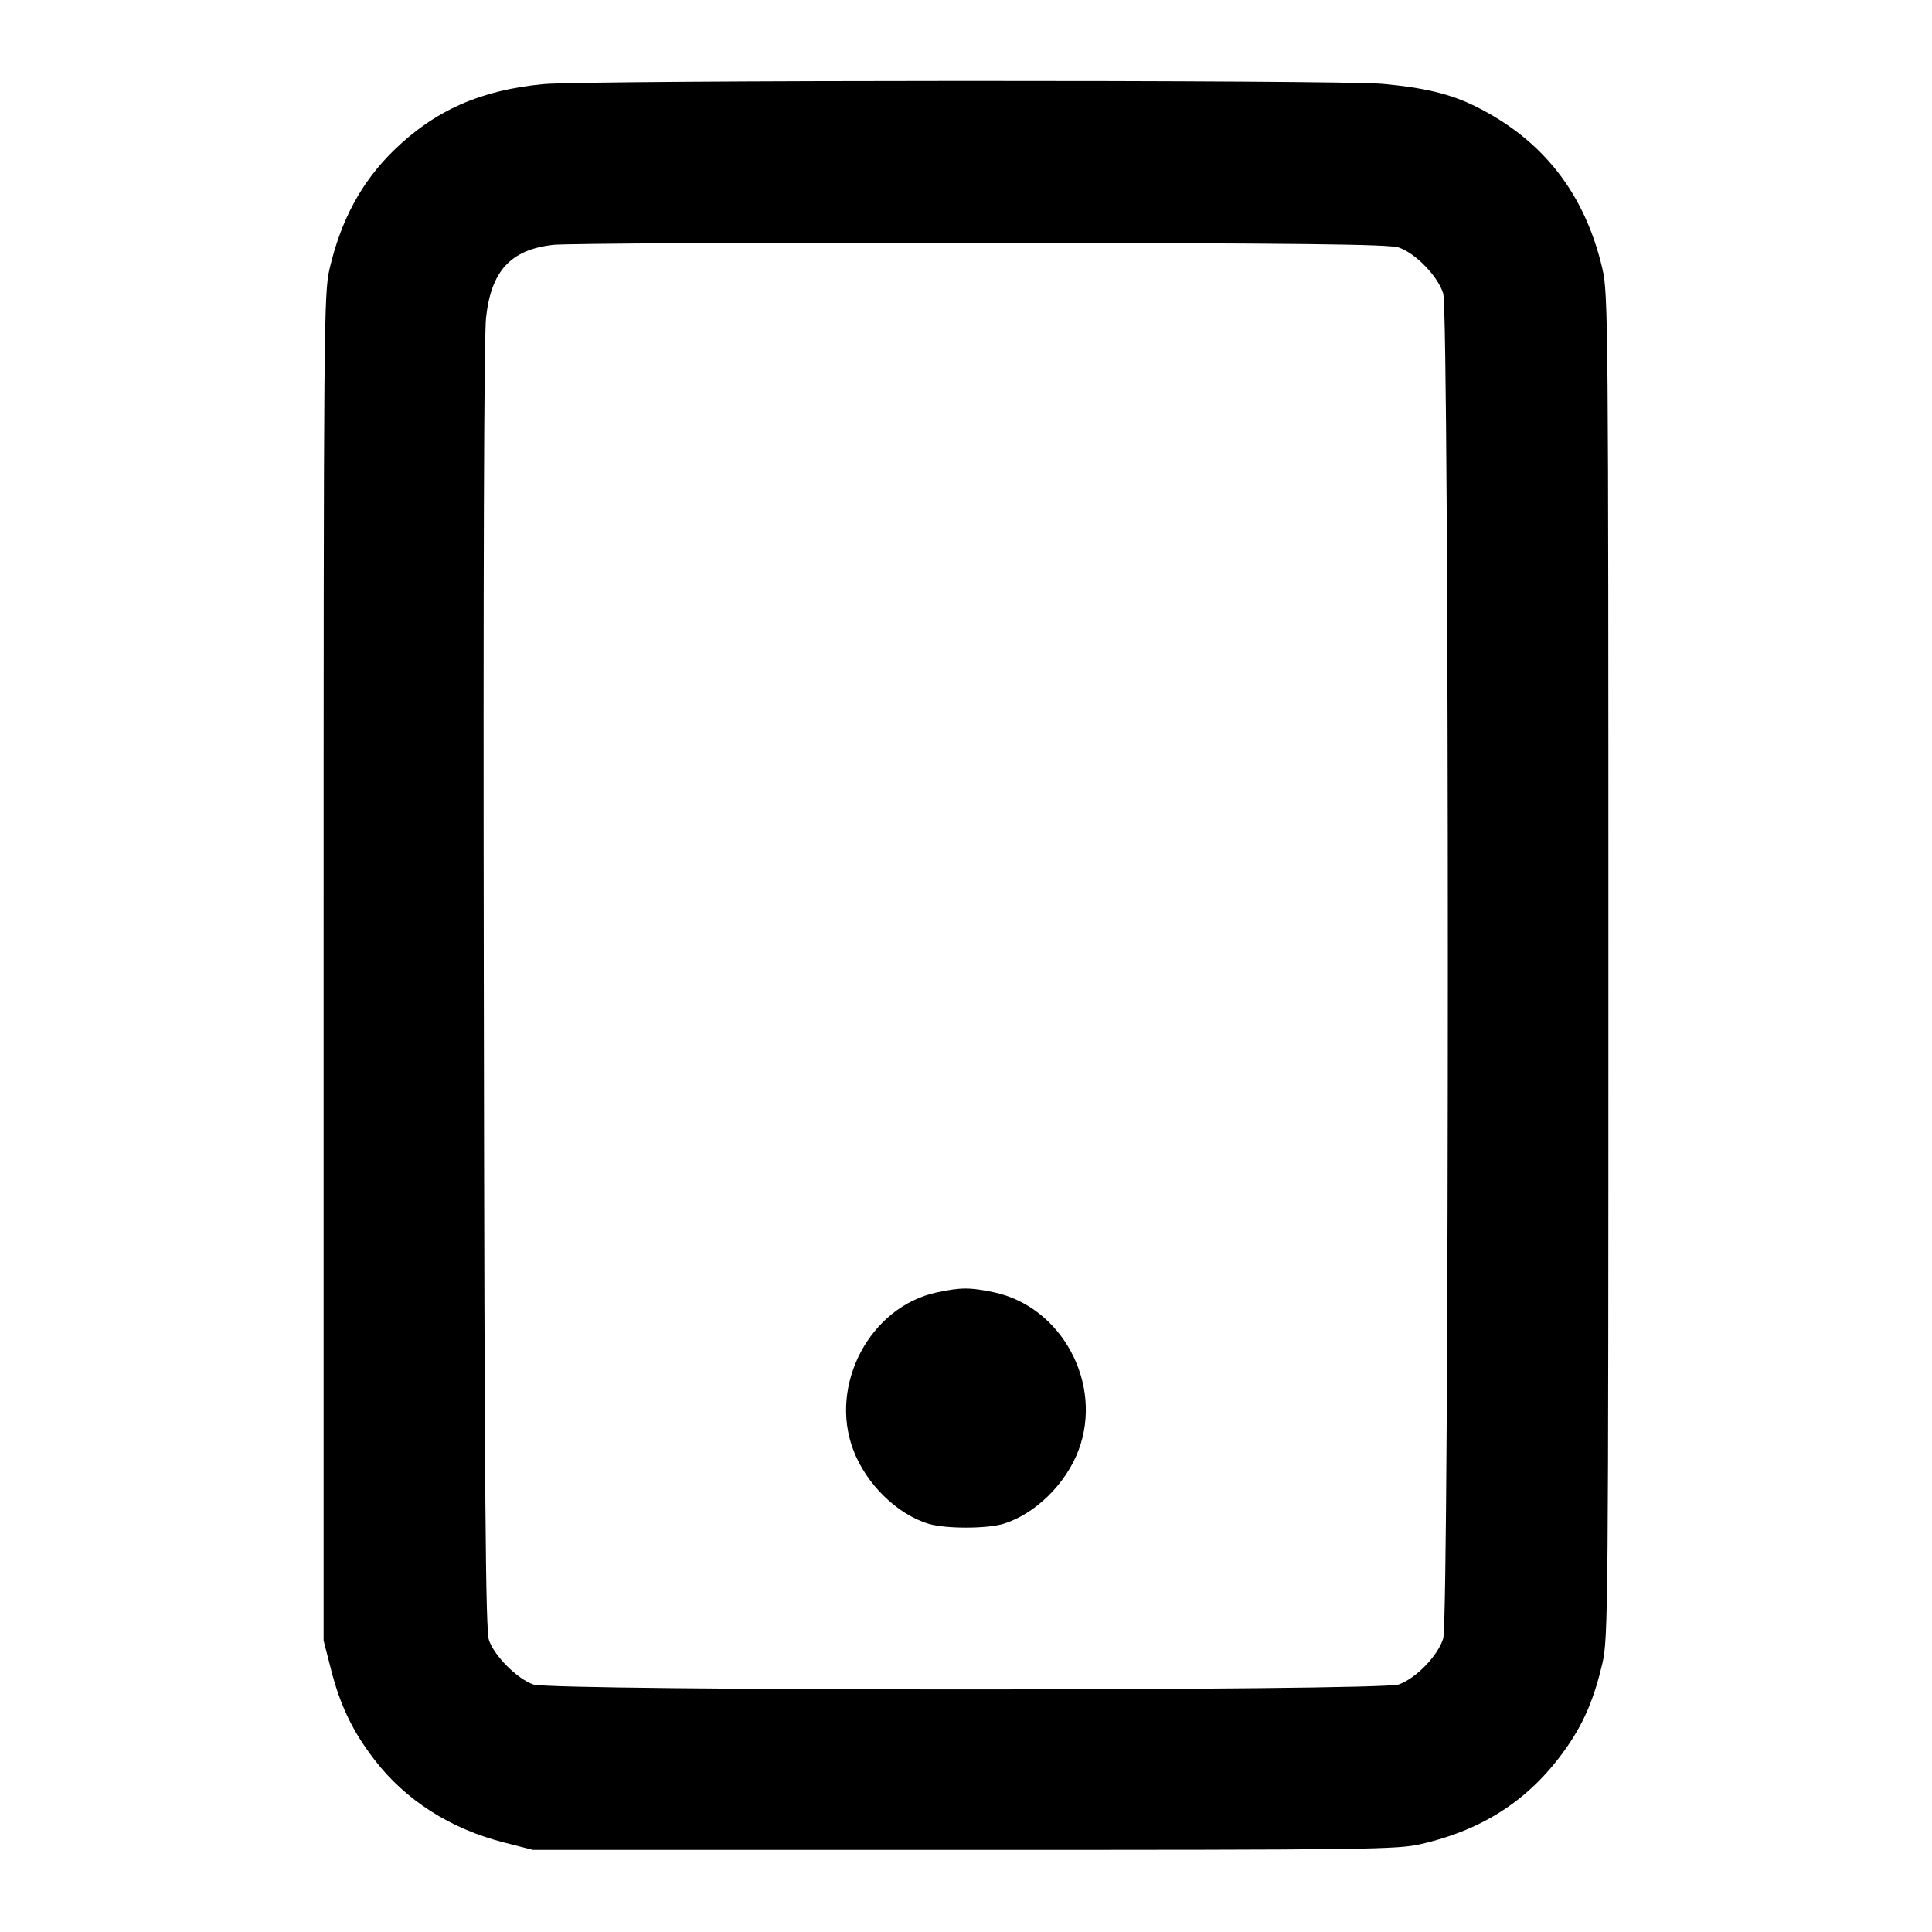 <svg width="24" height="24" viewBox="0 0 24 24" fill="none" xmlns="http://www.w3.org/2000/svg"><path d="M6.749 1.045 C 5.967 1.120,5.402 1.371,4.890 1.870 C 4.491 2.260,4.236 2.731,4.094 3.340 C 4.023 3.647,4.020 4.012,4.020 12.020 L 4.020 20.380 4.111 20.735 C 4.225 21.184,4.379 21.505,4.650 21.858 C 5.038 22.363,5.594 22.719,6.265 22.889 L 6.620 22.980 11.980 22.980 C 17.064 22.980,17.357 22.976,17.660 22.906 C 18.459 22.720,19.041 22.327,19.486 21.671 C 19.685 21.378,19.807 21.084,19.906 20.660 C 19.977 20.353,19.980 19.988,19.980 12.000 C 19.980 4.012,19.977 3.647,19.906 3.340 C 19.688 2.404,19.167 1.737,18.329 1.321 C 18.019 1.168,17.706 1.091,17.180 1.042 C 16.648 0.991,7.274 0.994,6.749 1.045 M17.374 3.074 C 17.585 3.145,17.862 3.432,17.928 3.646 C 18.005 3.903,18.005 20.097,17.928 20.354 C 17.863 20.567,17.591 20.849,17.376 20.925 C 17.144 21.007,6.856 21.007,6.624 20.925 C 6.423 20.854,6.141 20.571,6.074 20.374 C 6.032 20.250,6.019 18.672,6.010 12.260 C 6.002 7.181,6.012 4.171,6.038 3.944 C 6.102 3.365,6.342 3.104,6.866 3.042 C 7.017 3.024,9.408 3.012,12.180 3.016 C 16.174 3.021,17.252 3.034,17.374 3.074 M11.637 16.055 C 10.808 16.233,10.294 17.202,10.599 18.010 C 10.759 18.435,11.144 18.812,11.538 18.930 C 11.747 18.992,12.253 18.992,12.462 18.930 C 12.855 18.812,13.242 18.434,13.399 18.013 C 13.707 17.190,13.190 16.230,12.344 16.053 C 12.051 15.991,11.930 15.992,11.637 16.055 " stroke="none" fill-rule="evenodd" fill="black"></path></svg>